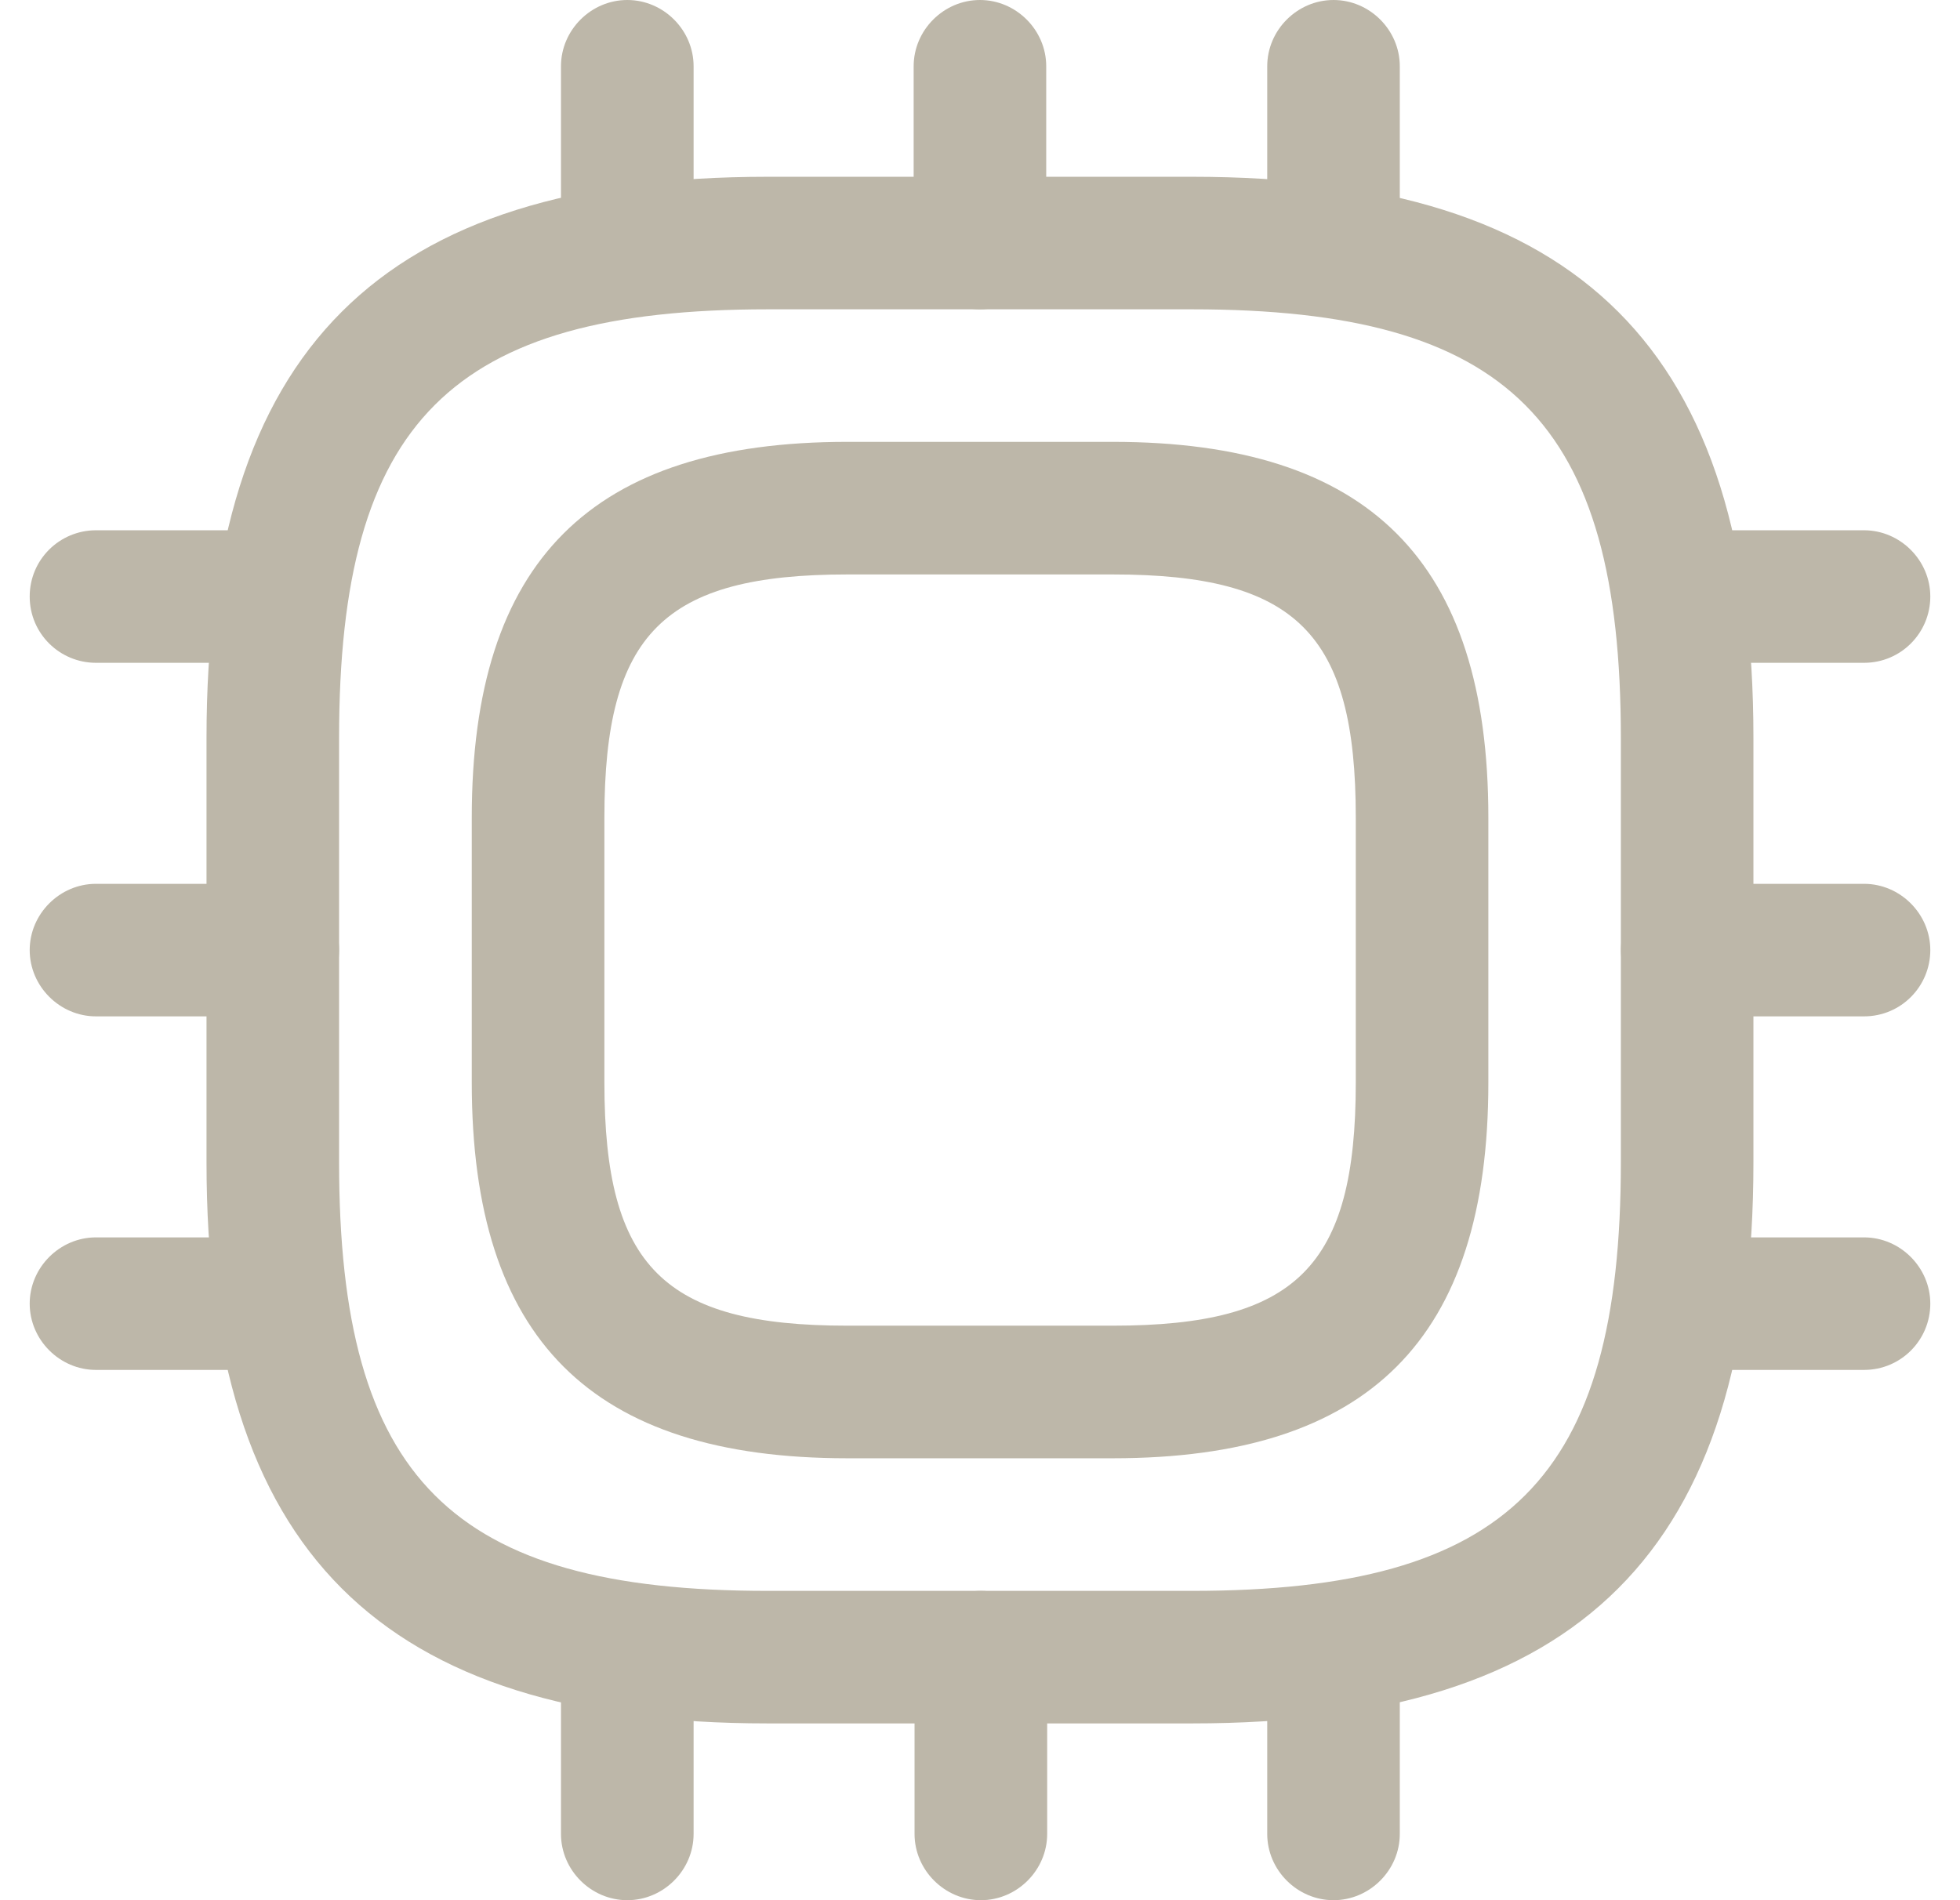 <svg width="33" height="32" viewBox="0 0 33 32" fill="none" xmlns="http://www.w3.org/2000/svg">
<path d="M20.071 29.023H12.927C6.394 29.023 3.477 26.106 3.477 19.572V12.428C3.477 5.894 6.394 2.977 12.927 2.977H20.071C26.605 2.977 29.522 5.894 29.522 12.428V19.572C29.522 26.106 26.605 29.023 20.071 29.023ZM12.927 5.209C7.599 5.209 5.709 7.099 5.709 12.428V19.572C5.709 24.901 7.599 26.791 12.927 26.791H20.071C25.4 26.791 27.29 24.901 27.29 19.572V12.428C27.29 7.099 25.4 5.209 20.071 5.209H12.927Z" fill="#BDB7A9"/>
<path d="M18.734 24.558H14.269C9.953 24.558 7.943 22.549 7.943 18.232V13.767C7.943 9.451 9.953 7.441 14.269 7.441H18.734C23.05 7.441 25.059 9.451 25.059 13.767V18.232C25.059 22.549 23.05 24.558 18.734 24.558ZM14.269 9.674C11.173 9.674 10.176 10.671 10.176 13.767V18.232C10.176 21.328 11.173 22.325 14.269 22.325H18.734C21.829 22.325 22.827 21.328 22.827 18.232V13.767C22.827 10.671 21.829 9.674 18.734 9.674H14.269Z" fill="#BDB7A9"/>
<path d="M10.562 5.209C9.936 5.209 9.445 4.703 9.445 4.093V1.116C9.445 0.506 9.951 0 10.562 0C11.172 0 11.678 0.506 11.678 1.116V4.093C11.678 4.703 11.172 5.209 10.562 5.209Z" fill="#BDB7A9"/>
<path d="M16.499 5.209C15.889 5.209 15.383 4.703 15.383 4.093V1.116C15.383 0.506 15.889 0 16.499 0C17.109 0 17.615 0.506 17.615 1.116V4.093C17.615 4.703 17.109 5.209 16.499 5.209Z" fill="#BDB7A9"/>
<path d="M22.452 5.209C21.842 5.209 21.336 4.703 21.336 4.093V1.116C21.336 0.506 21.842 0 22.452 0C23.062 0 23.568 0.506 23.568 1.116V4.093C23.568 4.703 23.062 5.209 22.452 5.209Z" fill="#BDB7A9"/>
<path d="M31.384 11.162H28.407C27.797 11.162 27.291 10.656 27.291 10.046C27.291 9.436 27.797 8.93 28.407 8.93H31.384C31.994 8.93 32.5 9.436 32.5 10.046C32.5 10.656 32.009 11.162 31.384 11.162Z" fill="#BDB7A9"/>
<path d="M31.384 17.116H28.407C27.797 17.116 27.291 16.61 27.291 16C27.291 15.39 27.797 14.884 28.407 14.884H31.384C31.994 14.884 32.5 15.39 32.5 16C32.5 16.61 32.009 17.116 31.384 17.116Z" fill="#BDB7A9"/>
<path d="M31.384 23.07H28.407C27.797 23.07 27.291 22.564 27.291 21.954C27.291 21.344 27.797 20.838 28.407 20.838H31.384C31.994 20.838 32.5 21.344 32.5 21.954C32.5 22.564 32.009 23.07 31.384 23.07Z" fill="#BDB7A9"/>
<path d="M22.452 32C21.842 32 21.336 31.494 21.336 30.884V27.907C21.336 27.297 21.842 26.791 22.452 26.791C23.062 26.791 23.568 27.297 23.568 27.907V30.884C23.568 31.494 23.062 32 22.452 32Z" fill="#BDB7A9"/>
<path d="M16.515 32C15.905 32 15.398 31.494 15.398 30.884V27.907C15.398 27.297 15.905 26.791 16.515 26.791C17.125 26.791 17.631 27.297 17.631 27.907V30.884C17.631 31.494 17.125 32 16.515 32Z" fill="#BDB7A9"/>
<path d="M10.562 32C9.951 32 9.445 31.494 9.445 30.884V27.907C9.445 27.297 9.951 26.791 10.562 26.791C11.172 26.791 11.678 27.297 11.678 27.907V30.884C11.678 31.494 11.172 32 10.562 32Z" fill="#BDB7A9"/>
<path d="M4.593 11.162H1.616C1.006 11.162 0.5 10.671 0.5 10.046C0.5 9.421 1.006 8.93 1.616 8.93H4.593C5.203 8.93 5.709 9.436 5.709 10.046C5.709 10.656 5.218 11.162 4.593 11.162Z" fill="#BDB7A9"/>
<path d="M4.593 17.116H1.616C1.006 17.116 0.5 16.61 0.5 16C0.5 15.39 1.006 14.884 1.616 14.884H4.593C5.203 14.884 5.709 15.39 5.709 16C5.709 16.61 5.218 17.116 4.593 17.116Z" fill="#BDB7A9"/>
<path d="M4.593 23.07H1.616C1.006 23.07 0.5 22.564 0.5 21.954C0.5 21.344 1.006 20.838 1.616 20.838H4.593C5.203 20.838 5.709 21.344 5.709 21.954C5.709 22.564 5.218 23.07 4.593 23.07Z" fill="#BDB7A9"/>
</svg>

